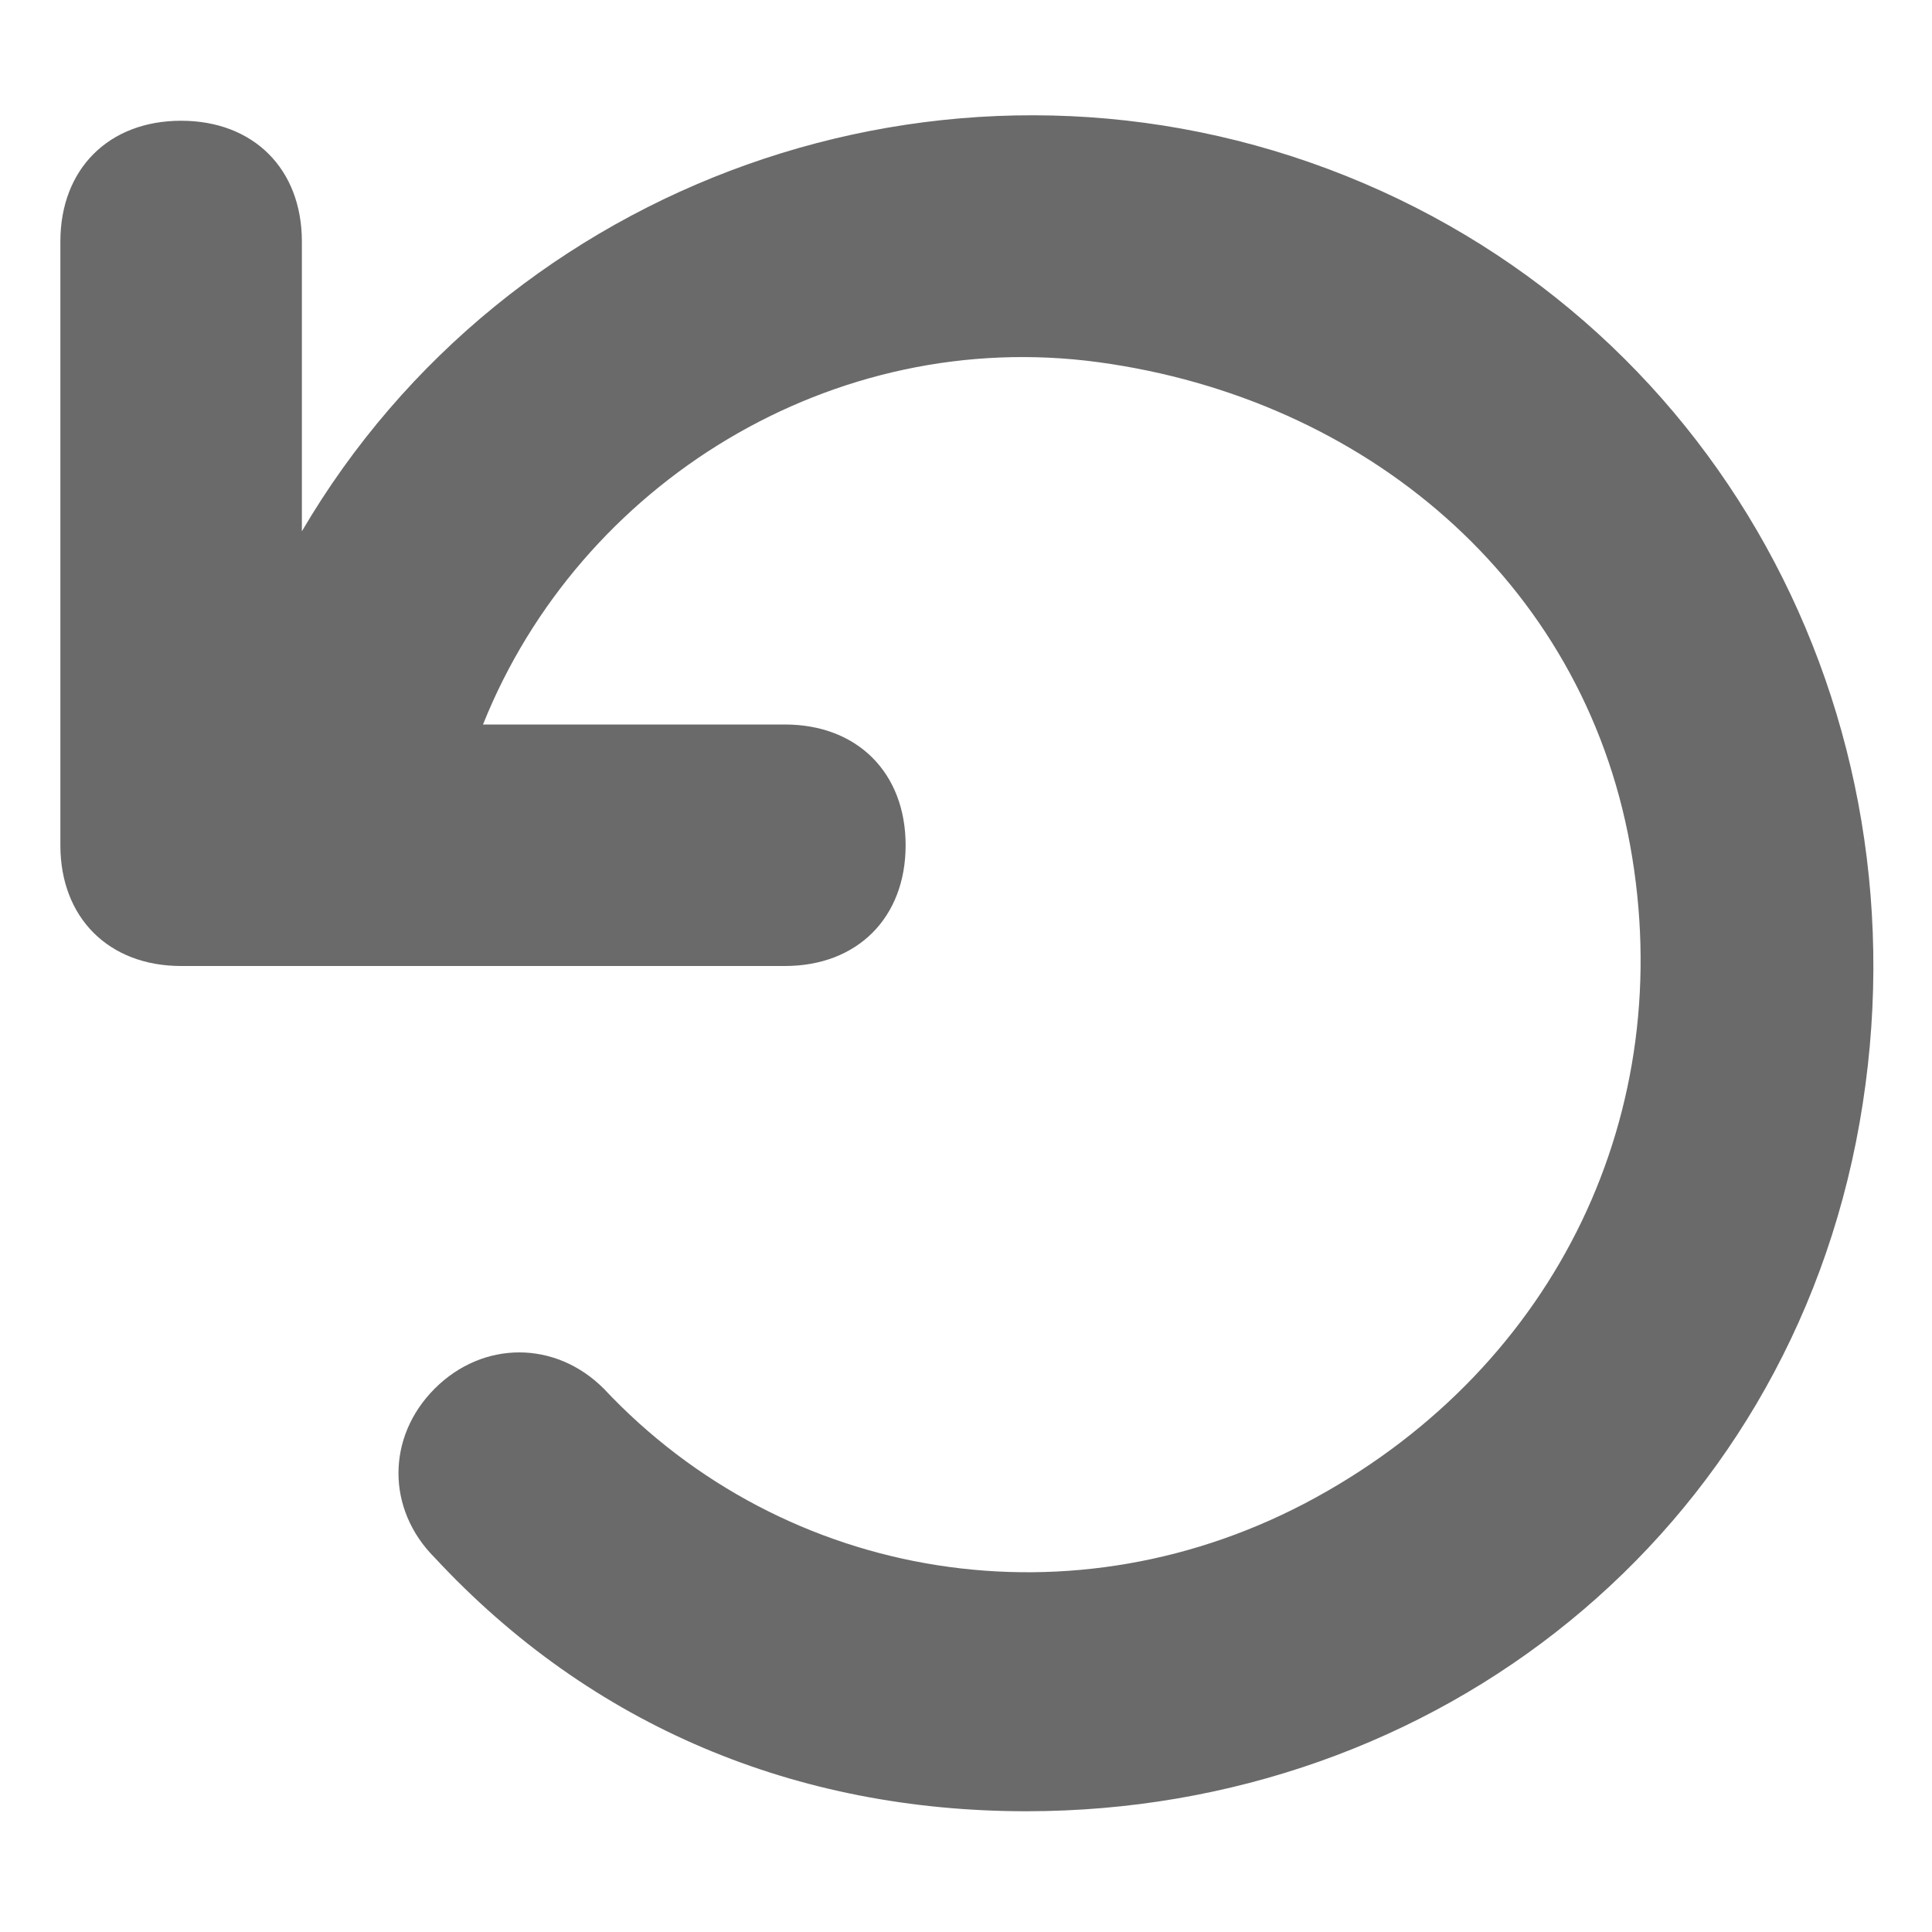 <?xml version="1.0" encoding="utf-8"?>
<!-- Generator: Adobe Illustrator 21.1.0, SVG Export Plug-In . SVG Version: 6.00 Build 0)  -->
<svg version="1.1" id="Layer_1" xmlns="http://www.w3.org/2000/svg" xmlns:xlink="http://www.w3.org/1999/xlink" x="0px" y="0px"
	 viewBox="0 0 16 16" style="enable-background:new 0 0 16 16;" xml:space="preserve">
<style type="text/css">
	.st0{opacity:0.584;}
</style>
<g id="Visual" class="st0">
	<g id="Multiple-results-next" transform="translate(-846, -221)">
		<g id="Group" transform="translate(836, 210)">
			
				<g id="refresh-16" transform="translate(18, 18) scale(-1, 1) translate(-18, -18) translate(10, 11)">
				<path id="Shape" d="M14.5,1c-0.6,0-1,0.4-1,1v2.4c-1.7-2.9-5.3-4.2-8.5-3S0,5.9,0.6,9.3S4.1,15,7.5,15c1.9,0,3.6-0.7,4.9-2.1
					c0.4-0.4,0.4-1,0-1.4s-1-0.4-1.4,0c-1.5,1.6-3.9,2-5.9,0.9s-3-3.2-2.6-5.4S4.7,3.3,6.9,3S11.2,4,12,6H9.5c-0.6,0-1,0.4-1,1
					s0.4,1,1,1h5c0.6,0,1-0.4,1-1V2C15.5,1.4,15.1,1,14.5,1z"/>
			</g>
		</g>
	</g>
</g>
</svg>
